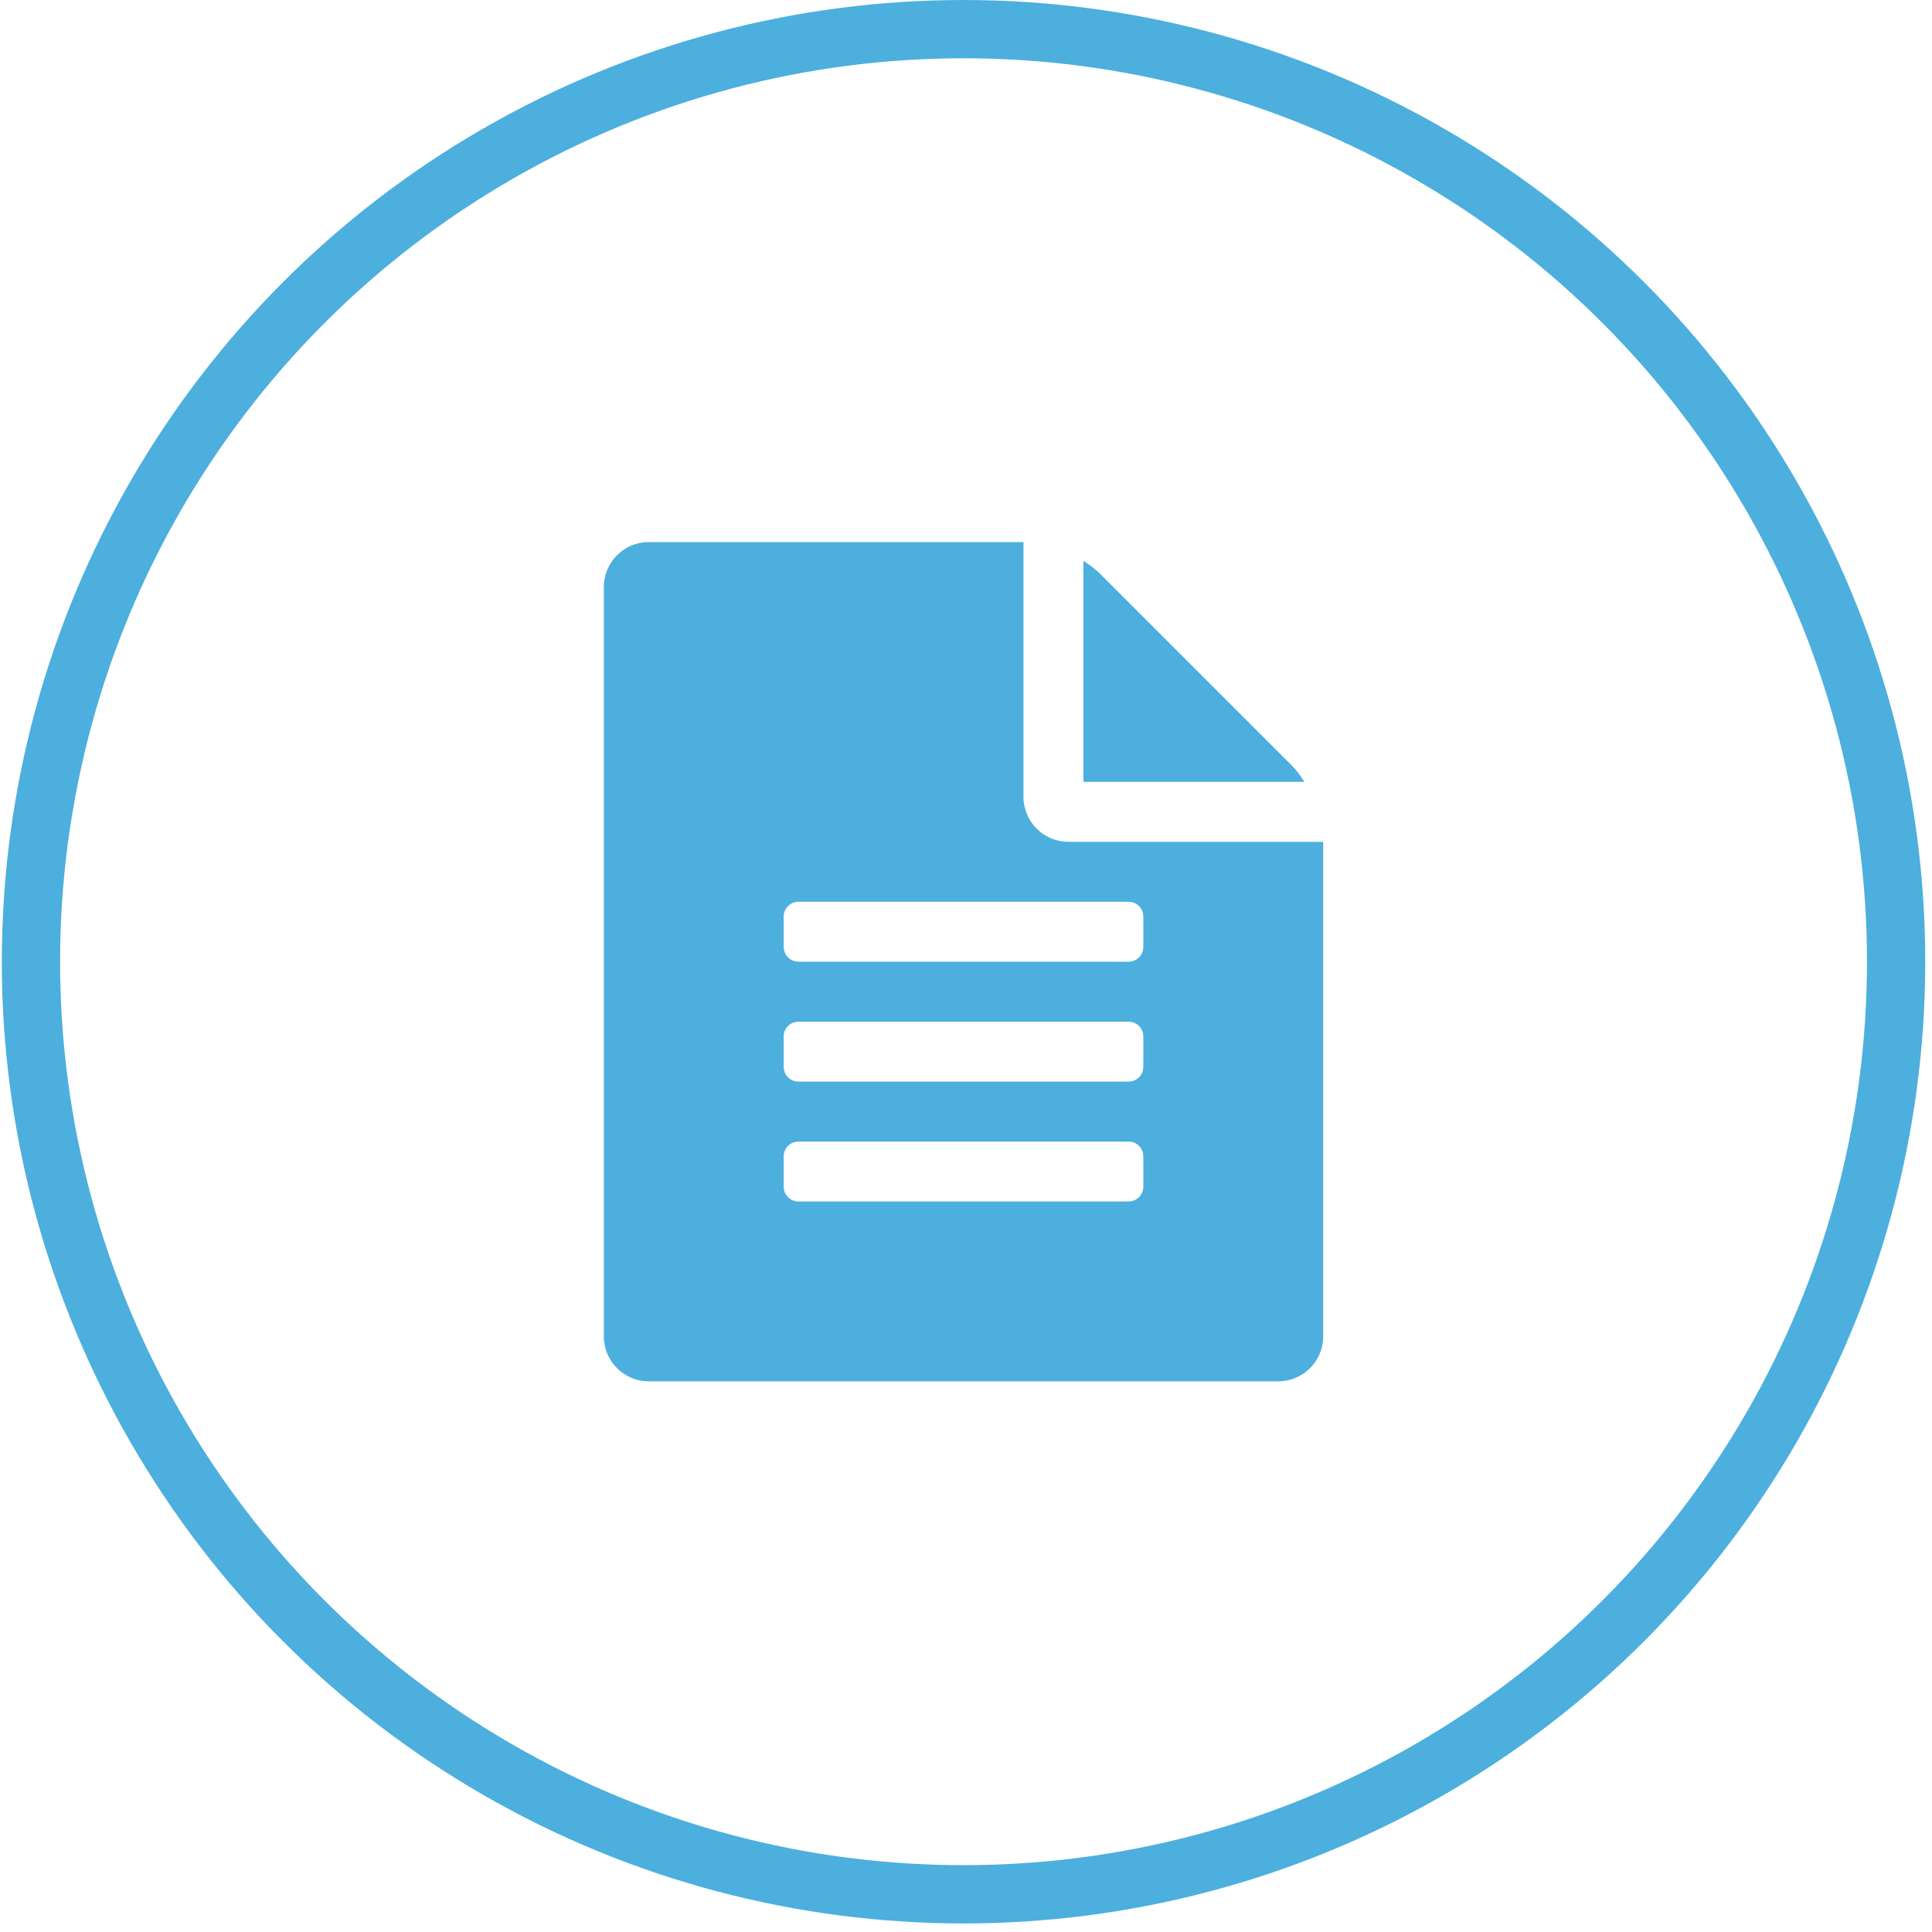 <?xml version="1.0" encoding="UTF-8"?>
<svg width="94px" height="94px" viewBox="0 0 94 94" version="1.1" xmlns="http://www.w3.org/2000/svg" xmlns:xlink="http://www.w3.org/1999/xlink">
    <!-- Generator: Sketch 50 (54983) - http://www.bohemiancoding.com/sketch -->
    <title>documentation</title>
    <desc>Created with Sketch.</desc>
    <defs></defs>
    <g id="Page-1" stroke="none" stroke-width="1" fill="none" fill-rule="evenodd">
        <g id="documentation" transform="translate(1, 1)">
            <circle id="Oval" stroke="#4CAFDE" stroke-width="2.835" cx="45.88" cy="45.792" r="45.374"></circle>
            <path d="M63.379,39.958 L63.379,64.02 C63.379,65.228 62.4,66.208 61.191,66.208 L30.567,66.208 C29.359,66.208 28.379,65.229 28.379,64.02 L28.379,27.562 C28.379,26.354 29.359,25.374 30.567,25.374 L48.796,25.374 L48.796,37.77 C48.796,38.978 49.775,39.958 50.984,39.958 L63.379,39.958 Z M54.629,43.604 C54.629,43.194 54.311,42.875 53.9,42.875 L37.858,42.875 C37.448,42.875 37.129,43.194 37.129,43.604 L37.129,45.062 C37.129,45.472 37.448,45.791 37.858,45.791 L53.9,45.791 C54.31,45.791 54.629,45.472 54.629,45.062 L54.629,43.604 Z M54.629,49.438 C54.629,49.028 54.311,48.709 53.9,48.709 L37.858,48.709 C37.448,48.709 37.129,49.028 37.129,49.438 L37.129,50.896 C37.129,51.306 37.448,51.625 37.858,51.625 L53.9,51.625 C54.31,51.625 54.629,51.306 54.629,50.896 L54.629,49.438 Z M54.629,55.271 C54.629,54.861 54.311,54.542 53.9,54.542 L37.858,54.542 C37.448,54.542 37.129,54.861 37.129,55.271 L37.129,56.729 C37.129,57.139 37.448,57.458 37.858,57.458 L53.9,57.458 C54.31,57.458 54.629,57.139 54.629,56.729 L54.629,55.271 Z M62.468,37.042 L51.713,37.042 L51.713,26.287 C52.031,26.492 52.305,26.697 52.533,26.925 L61.83,36.222 C62.059,36.449 62.264,36.723 62.468,37.042 Z" id="Shape" fill="#4CAFDE" fill-rule="nonzero"></path>
        </g>
    </g>
</svg>